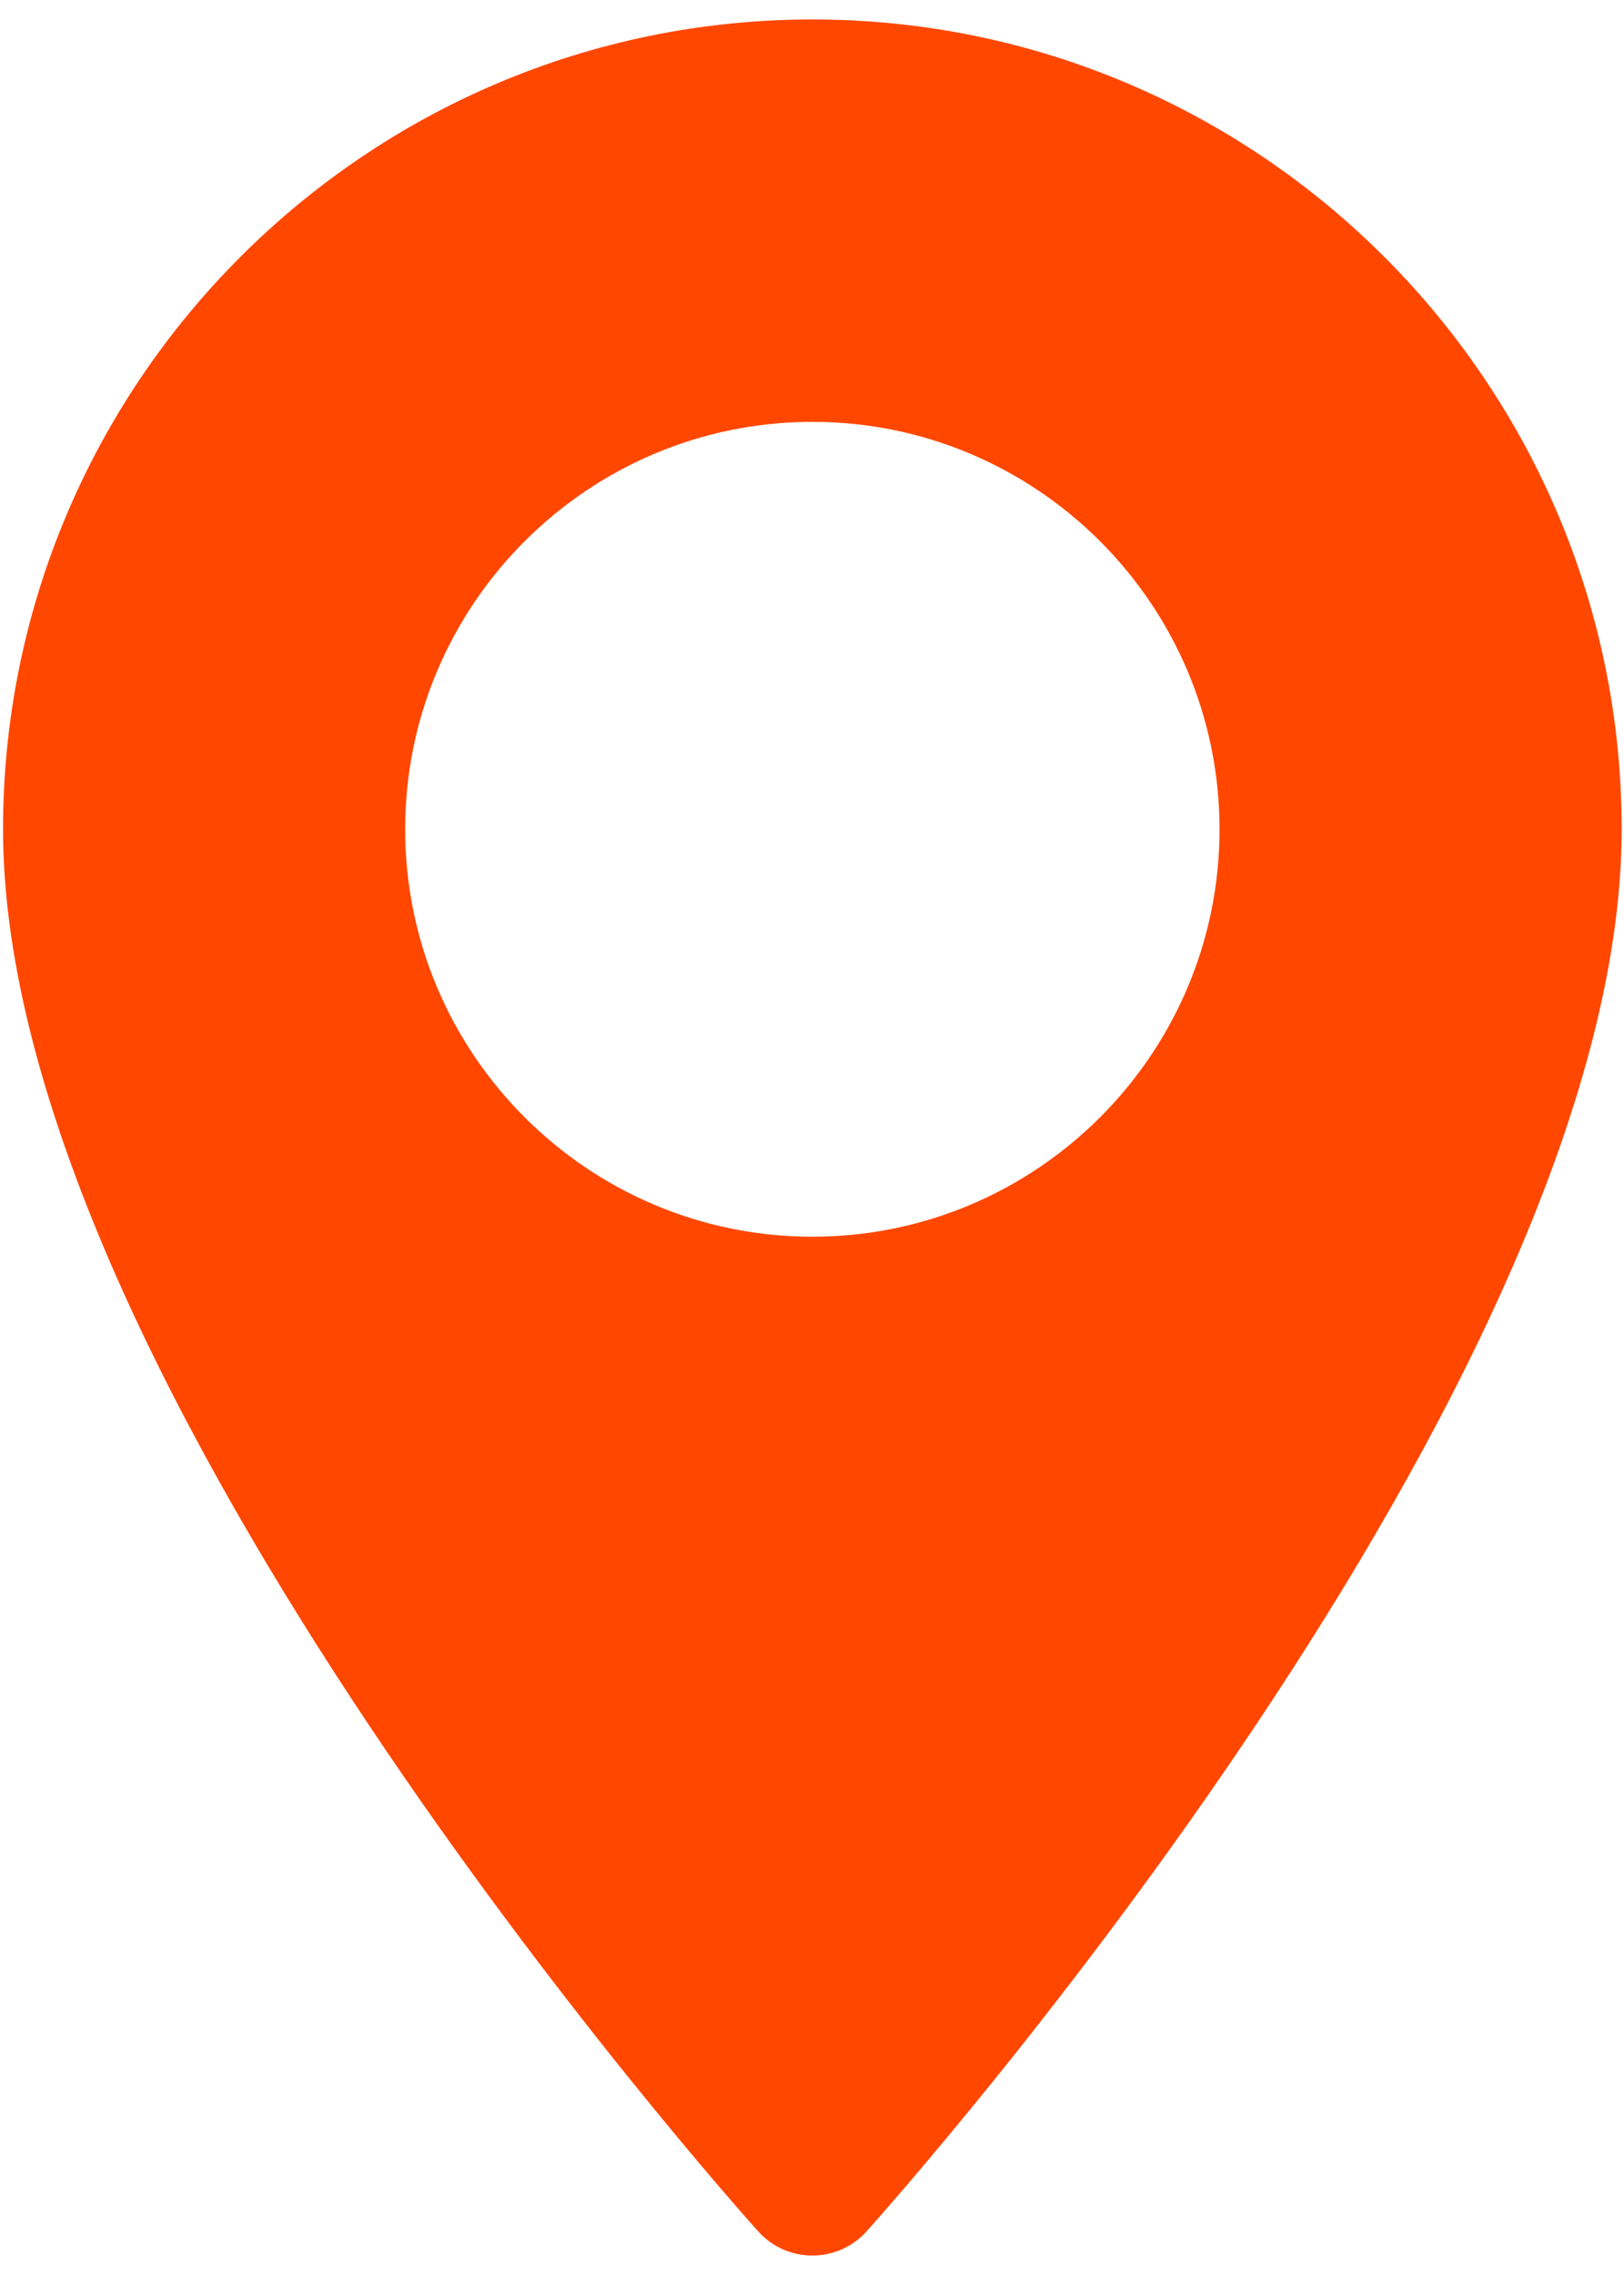 <svg width="15" height="21" viewBox="0 0 242 333" fill="none" xmlns="http://www.w3.org/2000/svg">
<path d="M121.053 0C54.554 0 0.453 54.101 0.453 120.599C0.453 203.126 108.378 324.281 112.973 329.398C117.289 334.205 124.825 334.196 129.133 329.398C133.728 324.281 241.653 203.126 241.653 120.599C241.652 54.101 187.552 0 121.053 0ZM121.053 181.276C87.596 181.276 60.377 154.057 60.377 120.599C60.377 87.142 87.597 59.923 121.053 59.923C154.51 59.923 181.729 87.143 181.729 120.6C181.729 154.058 154.51 181.276 121.053 181.276Z" fill="#FF4700"/>
</svg>
